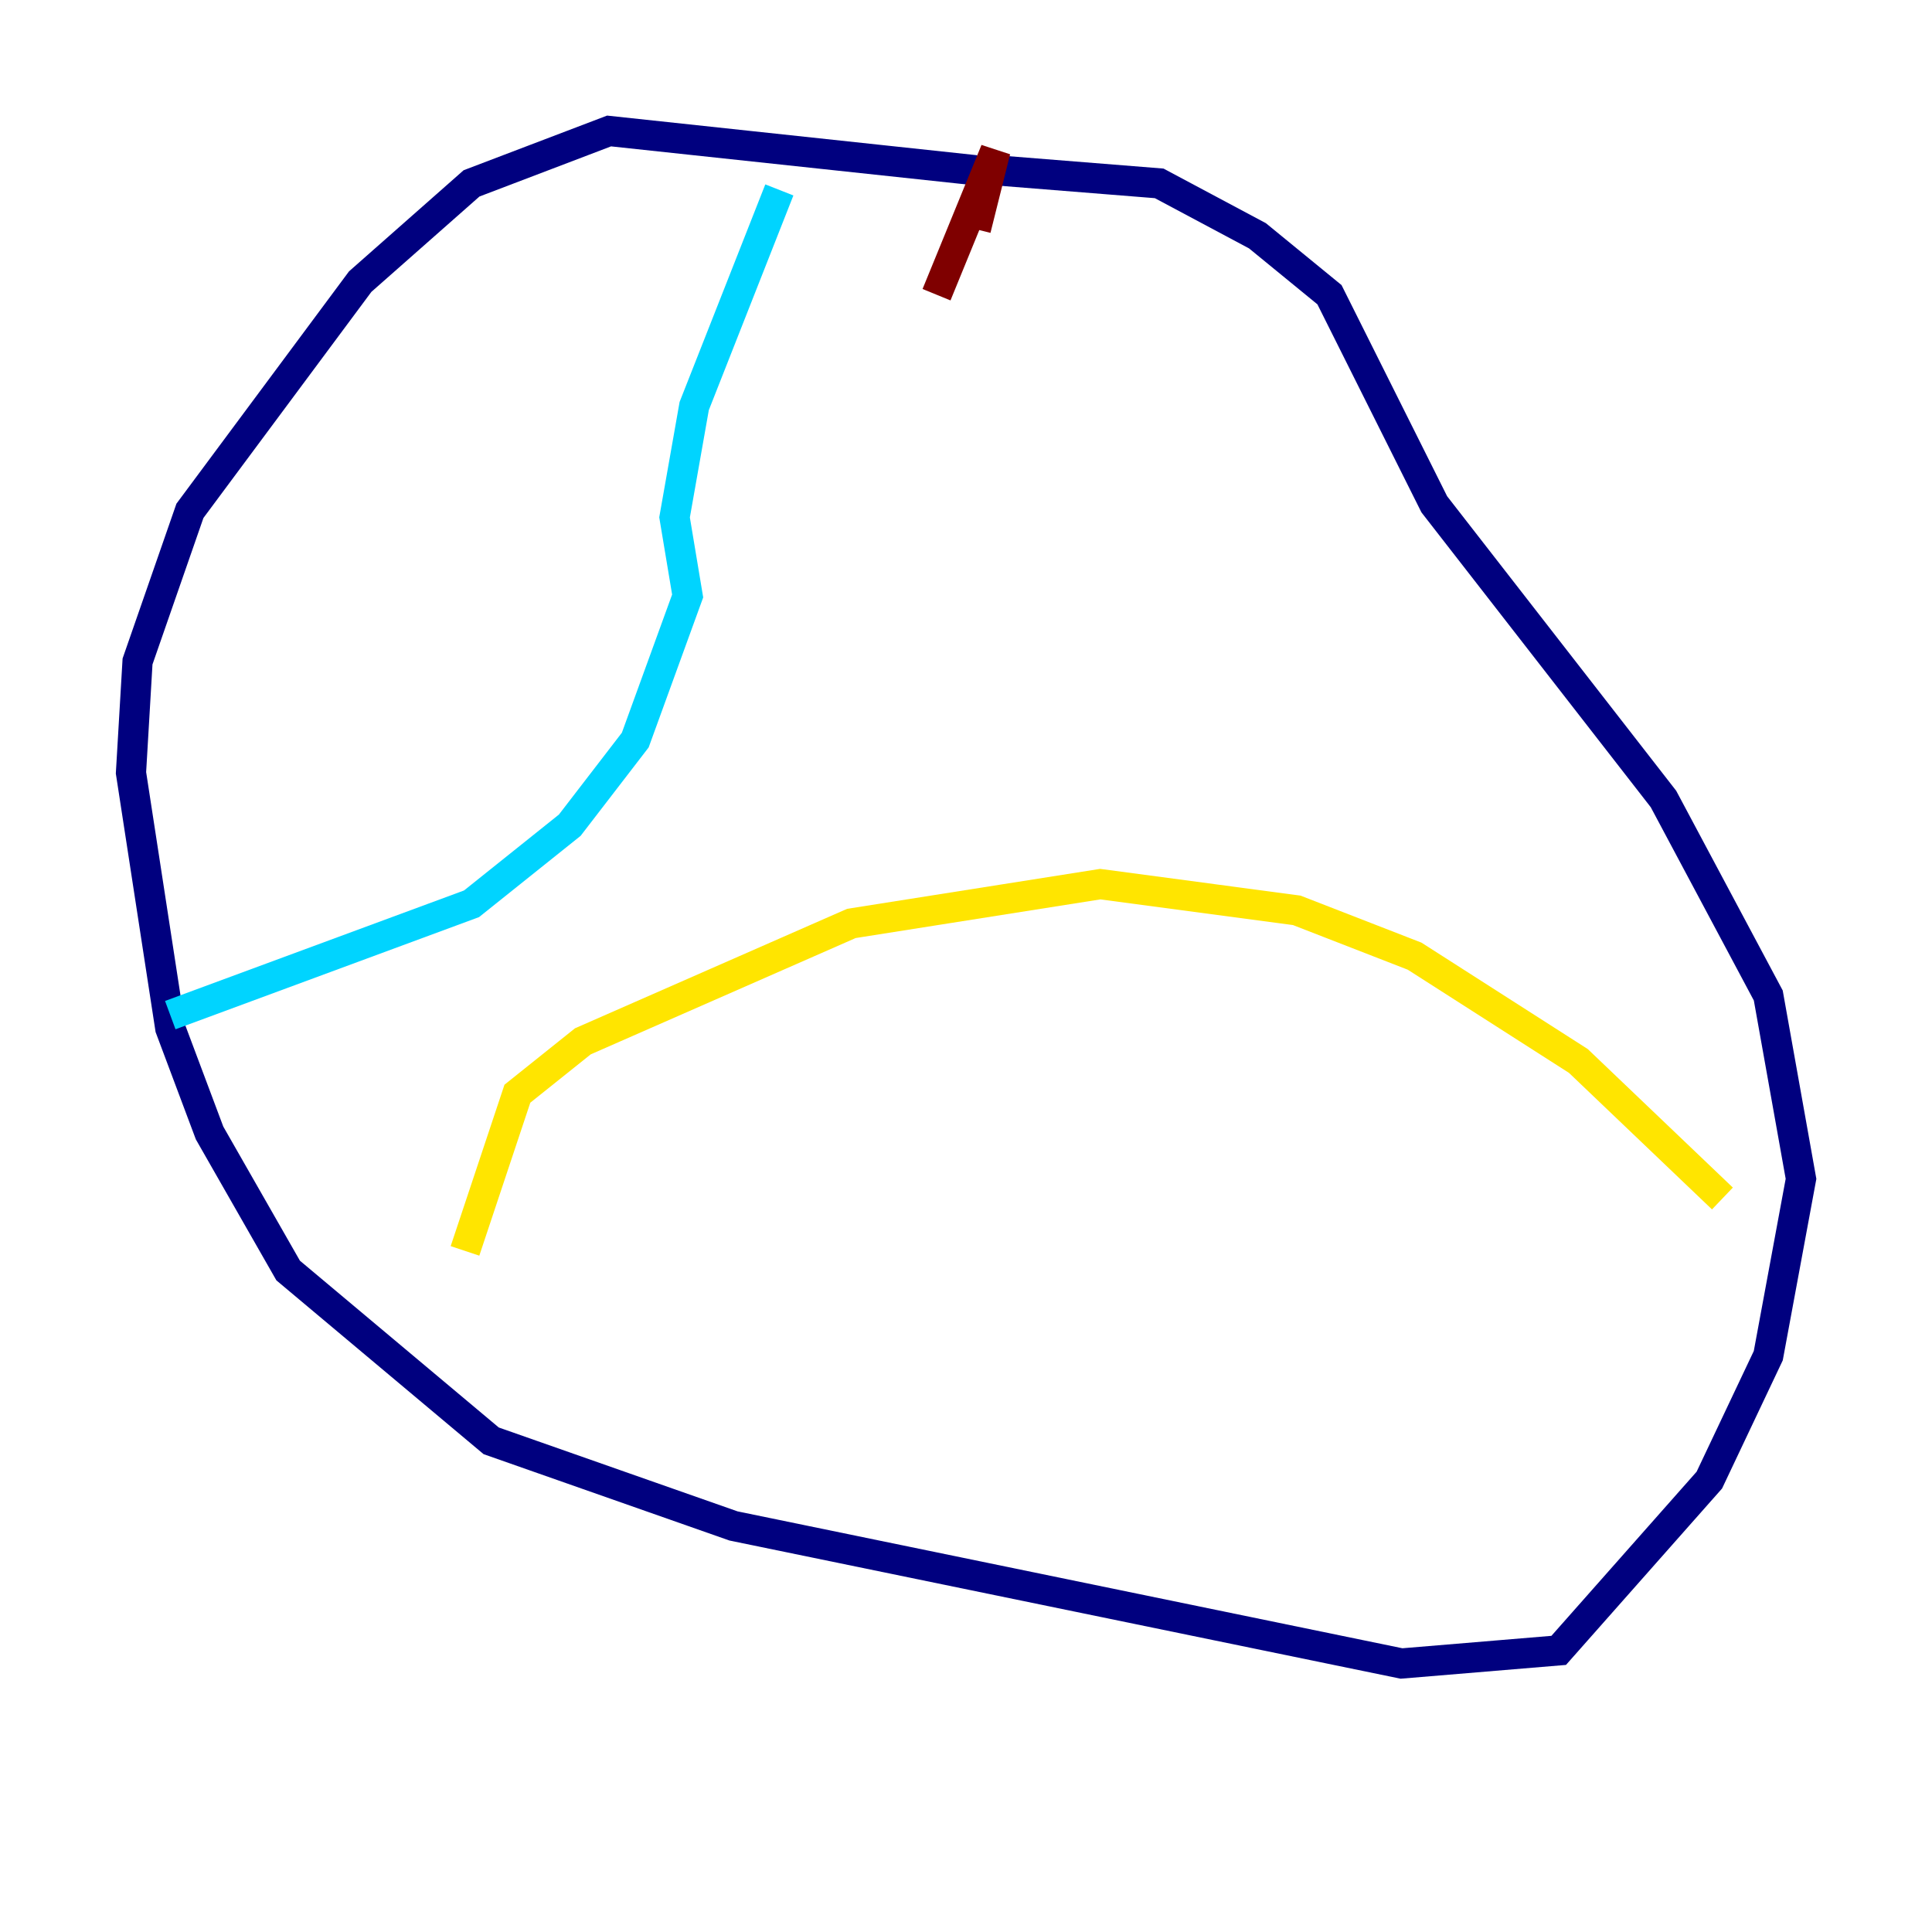 <?xml version="1.0" encoding="utf-8" ?>
<svg baseProfile="tiny" height="128" version="1.2" viewBox="0,0,128,128" width="128" xmlns="http://www.w3.org/2000/svg" xmlns:ev="http://www.w3.org/2001/xml-events" xmlns:xlink="http://www.w3.org/1999/xlink"><defs /><polyline fill="none" points="64.651,11.281 40.352,8.678 31.241,12.149 23.864,18.658 12.583,33.844 9.112,43.824 8.678,51.2 11.281,68.122 13.885,75.064 19.091,84.176 32.542,95.458 48.597,101.098 92.854,110.21 103.268,109.342 113.248,98.061 117.153,89.817 119.322,78.102 117.153,65.953 110.21,52.936 95.024,33.41 88.081,19.525 83.308,15.62 76.8,12.149 65.953,11.281" stroke="#00007f" stroke-width="2" /><polyline fill="none" points="51.634,12.583 45.993,26.902 44.691,34.278 45.559,39.485 42.088,49.031 37.749,54.671 31.241,59.878 11.281,67.254" stroke="#00d4ff" stroke-width="2" /><polyline fill="none" points="30.807,82.875 34.278,72.461 38.617,68.99 56.407,61.18 72.895,58.576 85.912,60.312 93.722,63.349 104.57,70.291 114.115,79.403" stroke="#ffe500" stroke-width="2" /><polyline fill="none" points="62.047,19.525 65.953,9.98 64.651,15.186" stroke="#7f0000" stroke-width="2" /></svg>